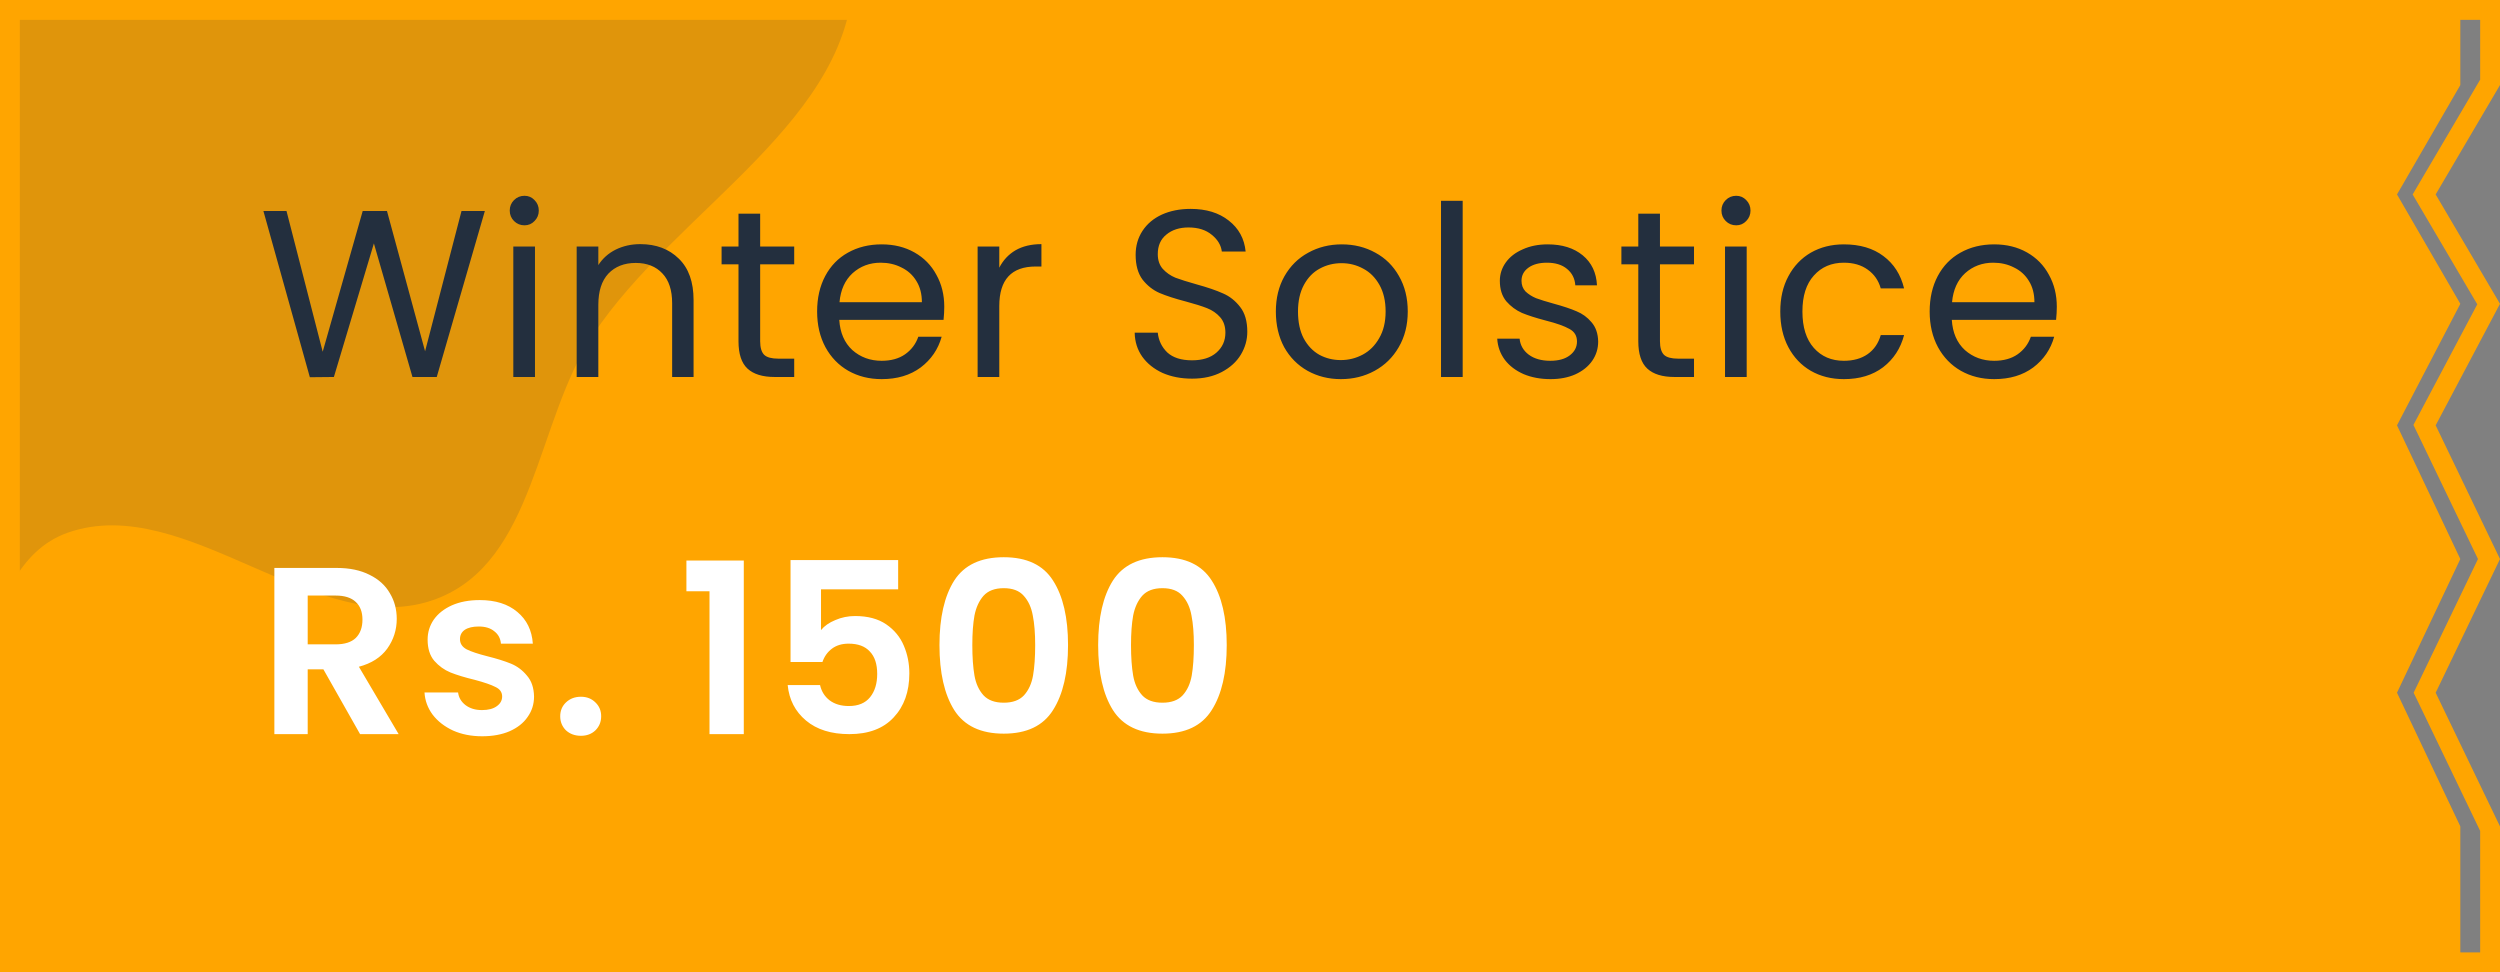 <svg width="126" height="49" viewBox="0 0 126 49" fill="none" xmlns="http://www.w3.org/2000/svg">
<rect x="0" y="0" width="126" height="49" fill="#808080" stroke="none"/>
<g clip-path="url(#clip0_0_677)">
<path d="M120.376 9.55L120.231 9.8L120.376 10.05L123.43 15.325L120.365 21.206L120.251 21.427L120.357 21.651L123.447 28.175L120.357 34.699L120.256 34.913L120.357 35.127L123.5 41.762V48.5H0.5V0.5H123.5V4.153L120.376 9.55Z" fill="#FFA500" stroke="#FFA500"/>
<path fill-rule="evenodd" clip-rule="evenodd" d="M-5.439 39.786C-0.293 38.123 -1.681 28.631 3.421 26.845C9.412 24.748 16.043 32.425 21.98 30.189C26.982 28.305 26.998 21.242 29.888 16.877C34.099 10.516 43.142 5.984 42.998 -1.562C42.865 -8.58 33.803 -12.104 29.233 -17.567C24.688 -22.999 23.005 -35.585 15.999 -33.834C5.025 -31.093 4.721 -13.753 -5.439 -8.905C-10.222 -6.623 -13.307 -16.913 -18.628 -17.312C-23.476 -17.675 -27.71 -13.928 -31.381 -10.851C-35.397 -7.485 -42.116 -3.675 -40.842 1.307C-39.217 7.661 -26.69 7.067 -25.169 13.444C-23.652 19.804 -36.051 24.752 -33.783 30.9C-31.936 35.909 -22.951 32.029 -17.709 33.673C-13.275 35.063 -9.86 41.215 -5.439 39.786Z" fill="#E0950B"/>
<path d="M122.326 9.546L122.177 9.8L122.326 10.053L125.427 15.325L122.315 21.204L122.197 21.427L122.307 21.654L125.445 28.175L122.307 34.696L122.202 34.913L122.307 35.129L125.5 41.764V48.5H0.5V0.5H125.5V4.151L122.326 9.546Z" stroke="#FFA500"/>
<path d="M24.436 10.636L22.012 19H20.788L18.844 12.268L16.828 19L15.616 19.012L13.276 10.636H14.44L16.264 17.728L18.28 10.636H19.504L21.424 17.704L23.26 10.636H24.436ZM26.435 11.356C26.227 11.356 26.051 11.284 25.907 11.14C25.763 10.996 25.691 10.82 25.691 10.612C25.691 10.404 25.763 10.228 25.907 10.084C26.051 9.94 26.227 9.868 26.435 9.868C26.635 9.868 26.803 9.94 26.939 10.084C27.083 10.228 27.155 10.404 27.155 10.612C27.155 10.82 27.083 10.996 26.939 11.14C26.803 11.284 26.635 11.356 26.435 11.356ZM26.963 12.424V19H25.871V12.424H26.963ZM32.268 12.304C33.068 12.304 33.716 12.548 34.212 13.036C34.708 13.516 34.956 14.212 34.956 15.124V19H33.876V15.28C33.876 14.624 33.712 14.124 33.384 13.78C33.056 13.428 32.608 13.252 32.04 13.252C31.464 13.252 31.004 13.432 30.66 13.792C30.324 14.152 30.156 14.676 30.156 15.364V19H29.064V12.424H30.156V13.36C30.372 13.024 30.664 12.764 31.032 12.58C31.408 12.396 31.82 12.304 32.268 12.304ZM38.312 13.324V17.2C38.312 17.52 38.38 17.748 38.516 17.884C38.652 18.012 38.888 18.076 39.224 18.076H40.028V19H39.044C38.436 19 37.98 18.86 37.676 18.58C37.372 18.3 37.22 17.84 37.22 17.2V13.324H36.368V12.424H37.22V10.768H38.312V12.424H40.028V13.324H38.312ZM47.591 15.46C47.591 15.668 47.579 15.888 47.555 16.12H42.299C42.339 16.768 42.559 17.276 42.959 17.644C43.367 18.004 43.859 18.184 44.435 18.184C44.907 18.184 45.299 18.076 45.611 17.86C45.931 17.636 46.155 17.34 46.283 16.972H47.459C47.283 17.604 46.931 18.12 46.403 18.52C45.875 18.912 45.219 19.108 44.435 19.108C43.811 19.108 43.251 18.968 42.755 18.688C42.267 18.408 41.883 18.012 41.603 17.5C41.323 16.98 41.183 16.38 41.183 15.7C41.183 15.02 41.319 14.424 41.591 13.912C41.863 13.4 42.243 13.008 42.731 12.736C43.227 12.456 43.795 12.316 44.435 12.316C45.059 12.316 45.611 12.452 46.091 12.724C46.571 12.996 46.939 13.372 47.195 13.852C47.459 14.324 47.591 14.86 47.591 15.46ZM46.463 15.232C46.463 14.816 46.371 14.46 46.187 14.164C46.003 13.86 45.751 13.632 45.431 13.48C45.119 13.32 44.771 13.24 44.387 13.24C43.835 13.24 43.363 13.416 42.971 13.768C42.587 14.12 42.367 14.608 42.311 15.232H46.463ZM50.364 13.492C50.556 13.116 50.828 12.824 51.18 12.616C51.54 12.408 51.976 12.304 52.488 12.304V13.432H52.2C50.976 13.432 50.364 14.096 50.364 15.424V19H49.272V12.424H50.364V13.492ZM60.08 19.084C59.528 19.084 59.032 18.988 58.592 18.796C58.16 18.596 57.82 18.324 57.572 17.98C57.324 17.628 57.196 17.224 57.188 16.768H58.352C58.392 17.16 58.552 17.492 58.832 17.764C59.12 18.028 59.536 18.16 60.08 18.16C60.6 18.16 61.008 18.032 61.304 17.776C61.608 17.512 61.76 17.176 61.76 16.768C61.76 16.448 61.672 16.188 61.496 15.988C61.32 15.788 61.1 15.636 60.836 15.532C60.572 15.428 60.216 15.316 59.768 15.196C59.216 15.052 58.772 14.908 58.436 14.764C58.108 14.62 57.824 14.396 57.584 14.092C57.352 13.78 57.236 13.364 57.236 12.844C57.236 12.388 57.352 11.984 57.584 11.632C57.816 11.28 58.14 11.008 58.556 10.816C58.98 10.624 59.464 10.528 60.008 10.528C60.792 10.528 61.432 10.724 61.928 11.116C62.432 11.508 62.716 12.028 62.78 12.676H61.58C61.54 12.356 61.372 12.076 61.076 11.836C60.78 11.588 60.388 11.464 59.9 11.464C59.444 11.464 59.072 11.584 58.784 11.824C58.496 12.056 58.352 12.384 58.352 12.808C58.352 13.112 58.436 13.36 58.604 13.552C58.78 13.744 58.992 13.892 59.24 13.996C59.496 14.092 59.852 14.204 60.308 14.332C60.86 14.484 61.304 14.636 61.64 14.788C61.976 14.932 62.264 15.16 62.504 15.472C62.744 15.776 62.864 16.192 62.864 16.72C62.864 17.128 62.756 17.512 62.54 17.872C62.324 18.232 62.004 18.524 61.58 18.748C61.156 18.972 60.656 19.084 60.08 19.084ZM67.579 19.108C66.963 19.108 66.403 18.968 65.899 18.688C65.403 18.408 65.011 18.012 64.723 17.5C64.443 16.98 64.303 16.38 64.303 15.7C64.303 15.028 64.447 14.436 64.735 13.924C65.031 13.404 65.431 13.008 65.935 12.736C66.439 12.456 67.003 12.316 67.627 12.316C68.251 12.316 68.815 12.456 69.319 12.736C69.823 13.008 70.219 13.4 70.507 13.912C70.803 14.424 70.951 15.02 70.951 15.7C70.951 16.38 70.799 16.98 70.495 17.5C70.199 18.012 69.795 18.408 69.283 18.688C68.771 18.968 68.203 19.108 67.579 19.108ZM67.579 18.148C67.971 18.148 68.339 18.056 68.683 17.872C69.027 17.688 69.303 17.412 69.511 17.044C69.727 16.676 69.835 16.228 69.835 15.7C69.835 15.172 69.731 14.724 69.523 14.356C69.315 13.988 69.043 13.716 68.707 13.54C68.371 13.356 68.007 13.264 67.615 13.264C67.215 13.264 66.847 13.356 66.511 13.54C66.183 13.716 65.919 13.988 65.719 14.356C65.519 14.724 65.419 15.172 65.419 15.7C65.419 16.236 65.515 16.688 65.707 17.056C65.907 17.424 66.171 17.7 66.499 17.884C66.827 18.06 67.187 18.148 67.579 18.148ZM73.719 10.12V19H72.627V10.12H73.719ZM78.148 19.108C77.644 19.108 77.192 19.024 76.792 18.856C76.392 18.68 76.076 18.44 75.844 18.136C75.612 17.824 75.484 17.468 75.46 17.068H76.588C76.62 17.396 76.772 17.664 77.044 17.872C77.324 18.08 77.688 18.184 78.136 18.184C78.552 18.184 78.88 18.092 79.12 17.908C79.36 17.724 79.48 17.492 79.48 17.212C79.48 16.924 79.352 16.712 79.096 16.576C78.84 16.432 78.444 16.292 77.908 16.156C77.42 16.028 77.02 15.9 76.708 15.772C76.404 15.636 76.14 15.44 75.916 15.184C75.7 14.92 75.592 14.576 75.592 14.152C75.592 13.816 75.692 13.508 75.892 13.228C76.092 12.948 76.376 12.728 76.744 12.568C77.112 12.4 77.532 12.316 78.004 12.316C78.732 12.316 79.32 12.5 79.768 12.868C80.216 13.236 80.456 13.74 80.488 14.38H79.396C79.372 14.036 79.232 13.76 78.976 13.552C78.728 13.344 78.392 13.24 77.968 13.24C77.576 13.24 77.264 13.324 77.032 13.492C76.8 13.66 76.684 13.88 76.684 14.152C76.684 14.368 76.752 14.548 76.888 14.692C77.032 14.828 77.208 14.94 77.416 15.028C77.632 15.108 77.928 15.2 78.304 15.304C78.776 15.432 79.16 15.56 79.456 15.688C79.752 15.808 80.004 15.992 80.212 16.24C80.428 16.488 80.54 16.812 80.548 17.212C80.548 17.572 80.448 17.896 80.248 18.184C80.048 18.472 79.764 18.7 79.396 18.868C79.036 19.028 78.62 19.108 78.148 19.108ZM83.662 13.324V17.2C83.662 17.52 83.73 17.748 83.866 17.884C84.002 18.012 84.238 18.076 84.574 18.076H85.378V19H84.394C83.786 19 83.33 18.86 83.026 18.58C82.722 18.3 82.57 17.84 82.57 17.2V13.324H81.718V12.424H82.57V10.768H83.662V12.424H85.378V13.324H83.662ZM87.505 11.356C87.297 11.356 87.121 11.284 86.977 11.14C86.833 10.996 86.761 10.82 86.761 10.612C86.761 10.404 86.833 10.228 86.977 10.084C87.121 9.94 87.297 9.868 87.505 9.868C87.705 9.868 87.873 9.94 88.009 10.084C88.153 10.228 88.225 10.404 88.225 10.612C88.225 10.82 88.153 10.996 88.009 11.14C87.873 11.284 87.705 11.356 87.505 11.356ZM88.033 12.424V19H86.941V12.424H88.033ZM89.726 15.7C89.726 15.02 89.862 14.428 90.134 13.924C90.406 13.412 90.782 13.016 91.262 12.736C91.75 12.456 92.306 12.316 92.93 12.316C93.738 12.316 94.402 12.512 94.922 12.904C95.45 13.296 95.798 13.84 95.966 14.536H94.79C94.678 14.136 94.458 13.82 94.13 13.588C93.81 13.356 93.41 13.24 92.93 13.24C92.306 13.24 91.802 13.456 91.418 13.888C91.034 14.312 90.842 14.916 90.842 15.7C90.842 16.492 91.034 17.104 91.418 17.536C91.802 17.968 92.306 18.184 92.93 18.184C93.41 18.184 93.81 18.072 94.13 17.848C94.45 17.624 94.67 17.304 94.79 16.888H95.966C95.79 17.56 95.438 18.1 94.91 18.508C94.382 18.908 93.722 19.108 92.93 19.108C92.306 19.108 91.75 18.968 91.262 18.688C90.782 18.408 90.406 18.012 90.134 17.5C89.862 16.988 89.726 16.388 89.726 15.7ZM103.663 15.46C103.663 15.668 103.651 15.888 103.627 16.12H98.371C98.411 16.768 98.631 17.276 99.031 17.644C99.439 18.004 99.931 18.184 100.507 18.184C100.979 18.184 101.371 18.076 101.683 17.86C102.003 17.636 102.227 17.34 102.355 16.972H103.531C103.355 17.604 103.003 18.12 102.475 18.52C101.947 18.912 101.291 19.108 100.507 19.108C99.883 19.108 99.323 18.968 98.827 18.688C98.339 18.408 97.955 18.012 97.675 17.5C97.395 16.98 97.255 16.38 97.255 15.7C97.255 15.02 97.391 14.424 97.663 13.912C97.935 13.4 98.315 13.008 98.803 12.736C99.299 12.456 99.867 12.316 100.507 12.316C101.131 12.316 101.683 12.452 102.163 12.724C102.643 12.996 103.011 13.372 103.267 13.852C103.531 14.324 103.663 14.86 103.663 15.46ZM102.535 15.232C102.535 14.816 102.443 14.46 102.259 14.164C102.075 13.86 101.823 13.632 101.503 13.48C101.191 13.32 100.843 13.24 100.459 13.24C99.907 13.24 99.435 13.416 99.043 13.768C98.659 14.12 98.439 14.608 98.383 15.232H102.535Z" fill="#232F3E"/>
<path d="M18.148 37L16.3 33.736H15.508V37H13.828V28.624H16.972C17.62 28.624 18.172 28.74 18.628 28.972C19.084 29.196 19.424 29.504 19.648 29.896C19.88 30.28 19.996 30.712 19.996 31.192C19.996 31.744 19.836 32.244 19.516 32.692C19.196 33.132 18.72 33.436 18.088 33.604L20.092 37H18.148ZM15.508 32.476H16.912C17.368 32.476 17.708 32.368 17.932 32.152C18.156 31.928 18.268 31.62 18.268 31.228C18.268 30.844 18.156 30.548 17.932 30.34C17.708 30.124 17.368 30.016 16.912 30.016H15.508V32.476ZM24.299 37.108C23.756 37.108 23.267 37.012 22.835 36.82C22.404 36.62 22.059 36.352 21.803 36.016C21.555 35.68 21.419 35.308 21.395 34.9H23.087C23.119 35.156 23.244 35.368 23.459 35.536C23.683 35.704 23.959 35.788 24.288 35.788C24.608 35.788 24.855 35.724 25.032 35.596C25.215 35.468 25.308 35.304 25.308 35.104C25.308 34.888 25.195 34.728 24.971 34.624C24.756 34.512 24.407 34.392 23.927 34.264C23.431 34.144 23.023 34.02 22.703 33.892C22.392 33.764 22.119 33.568 21.887 33.304C21.663 33.04 21.552 32.684 21.552 32.236C21.552 31.868 21.655 31.532 21.863 31.228C22.079 30.924 22.384 30.684 22.776 30.508C23.175 30.332 23.643 30.244 24.18 30.244C24.971 30.244 25.604 30.444 26.076 30.844C26.547 31.236 26.808 31.768 26.855 32.44H25.247C25.224 32.176 25.111 31.968 24.912 31.816C24.72 31.656 24.459 31.576 24.131 31.576C23.828 31.576 23.591 31.632 23.424 31.744C23.264 31.856 23.183 32.012 23.183 32.212C23.183 32.436 23.296 32.608 23.52 32.728C23.744 32.84 24.091 32.956 24.564 33.076C25.044 33.196 25.439 33.32 25.752 33.448C26.064 33.576 26.331 33.776 26.555 34.048C26.788 34.312 26.907 34.664 26.916 35.104C26.916 35.488 26.808 35.832 26.591 36.136C26.384 36.44 26.079 36.68 25.68 36.856C25.288 37.024 24.828 37.108 24.299 37.108ZM29.279 37.084C28.975 37.084 28.723 36.992 28.523 36.808C28.331 36.616 28.235 36.38 28.235 36.1C28.235 35.82 28.331 35.588 28.523 35.404C28.723 35.212 28.975 35.116 29.279 35.116C29.575 35.116 29.819 35.212 30.011 35.404C30.203 35.588 30.299 35.82 30.299 36.1C30.299 36.38 30.203 36.616 30.011 36.808C29.819 36.992 29.575 37.084 29.279 37.084ZM34.595 29.8V28.252H37.487V37H35.759V29.8H34.595ZM45.267 29.704H41.379V31.756C41.547 31.548 41.787 31.38 42.099 31.252C42.411 31.116 42.743 31.048 43.095 31.048C43.735 31.048 44.259 31.188 44.667 31.468C45.075 31.748 45.371 32.108 45.555 32.548C45.739 32.98 45.831 33.444 45.831 33.94C45.831 34.86 45.567 35.6 45.039 36.16C44.519 36.72 43.775 37 42.807 37C41.895 37 41.167 36.772 40.623 36.316C40.079 35.86 39.771 35.264 39.699 34.528H41.331C41.403 34.848 41.563 35.104 41.811 35.296C42.067 35.488 42.391 35.584 42.783 35.584C43.255 35.584 43.611 35.436 43.851 35.14C44.091 34.844 44.211 34.452 44.211 33.964C44.211 33.468 44.087 33.092 43.839 32.836C43.599 32.572 43.243 32.44 42.771 32.44C42.435 32.44 42.155 32.524 41.931 32.692C41.707 32.86 41.547 33.084 41.451 33.364H39.843V28.228H45.267V29.704ZM47.349 32.512C47.349 31.128 47.597 30.044 48.093 29.26C48.597 28.476 49.429 28.084 50.589 28.084C51.749 28.084 52.577 28.476 53.073 29.26C53.577 30.044 53.829 31.128 53.829 32.512C53.829 33.904 53.577 34.996 53.073 35.788C52.577 36.58 51.749 36.976 50.589 36.976C49.429 36.976 48.597 36.58 48.093 35.788C47.597 34.996 47.349 33.904 47.349 32.512ZM52.173 32.512C52.173 31.92 52.133 31.424 52.053 31.024C51.981 30.616 51.829 30.284 51.597 30.028C51.373 29.772 51.037 29.644 50.589 29.644C50.141 29.644 49.801 29.772 49.569 30.028C49.345 30.284 49.193 30.616 49.113 31.024C49.041 31.424 49.005 31.92 49.005 32.512C49.005 33.12 49.041 33.632 49.113 34.048C49.185 34.456 49.337 34.788 49.569 35.044C49.801 35.292 50.141 35.416 50.589 35.416C51.037 35.416 51.377 35.292 51.609 35.044C51.841 34.788 51.993 34.456 52.065 34.048C52.137 33.632 52.173 33.12 52.173 32.512ZM55.347 32.512C55.347 31.128 55.595 30.044 56.091 29.26C56.595 28.476 57.427 28.084 58.587 28.084C59.747 28.084 60.575 28.476 61.071 29.26C61.575 30.044 61.827 31.128 61.827 32.512C61.827 33.904 61.575 34.996 61.071 35.788C60.575 36.58 59.747 36.976 58.587 36.976C57.427 36.976 56.595 36.58 56.091 35.788C55.595 34.996 55.347 33.904 55.347 32.512ZM60.171 32.512C60.171 31.92 60.131 31.424 60.051 31.024C59.979 30.616 59.827 30.284 59.595 30.028C59.371 29.772 59.035 29.644 58.587 29.644C58.139 29.644 57.799 29.772 57.567 30.028C57.343 30.284 57.191 30.616 57.111 31.024C57.039 31.424 57.003 31.92 57.003 32.512C57.003 33.12 57.039 33.632 57.111 34.048C57.183 34.456 57.335 34.788 57.567 35.044C57.799 35.292 58.139 35.416 58.587 35.416C59.035 35.416 59.375 35.292 59.607 35.044C59.839 34.788 59.991 34.456 60.063 34.048C60.135 33.632 60.171 33.12 60.171 32.512Z" fill="white"/>
</g>
<defs>
<clipPath id="clip0_0_677">
<rect width="126" height="49" fill="white"/>
</clipPath>
</defs>
</svg>
